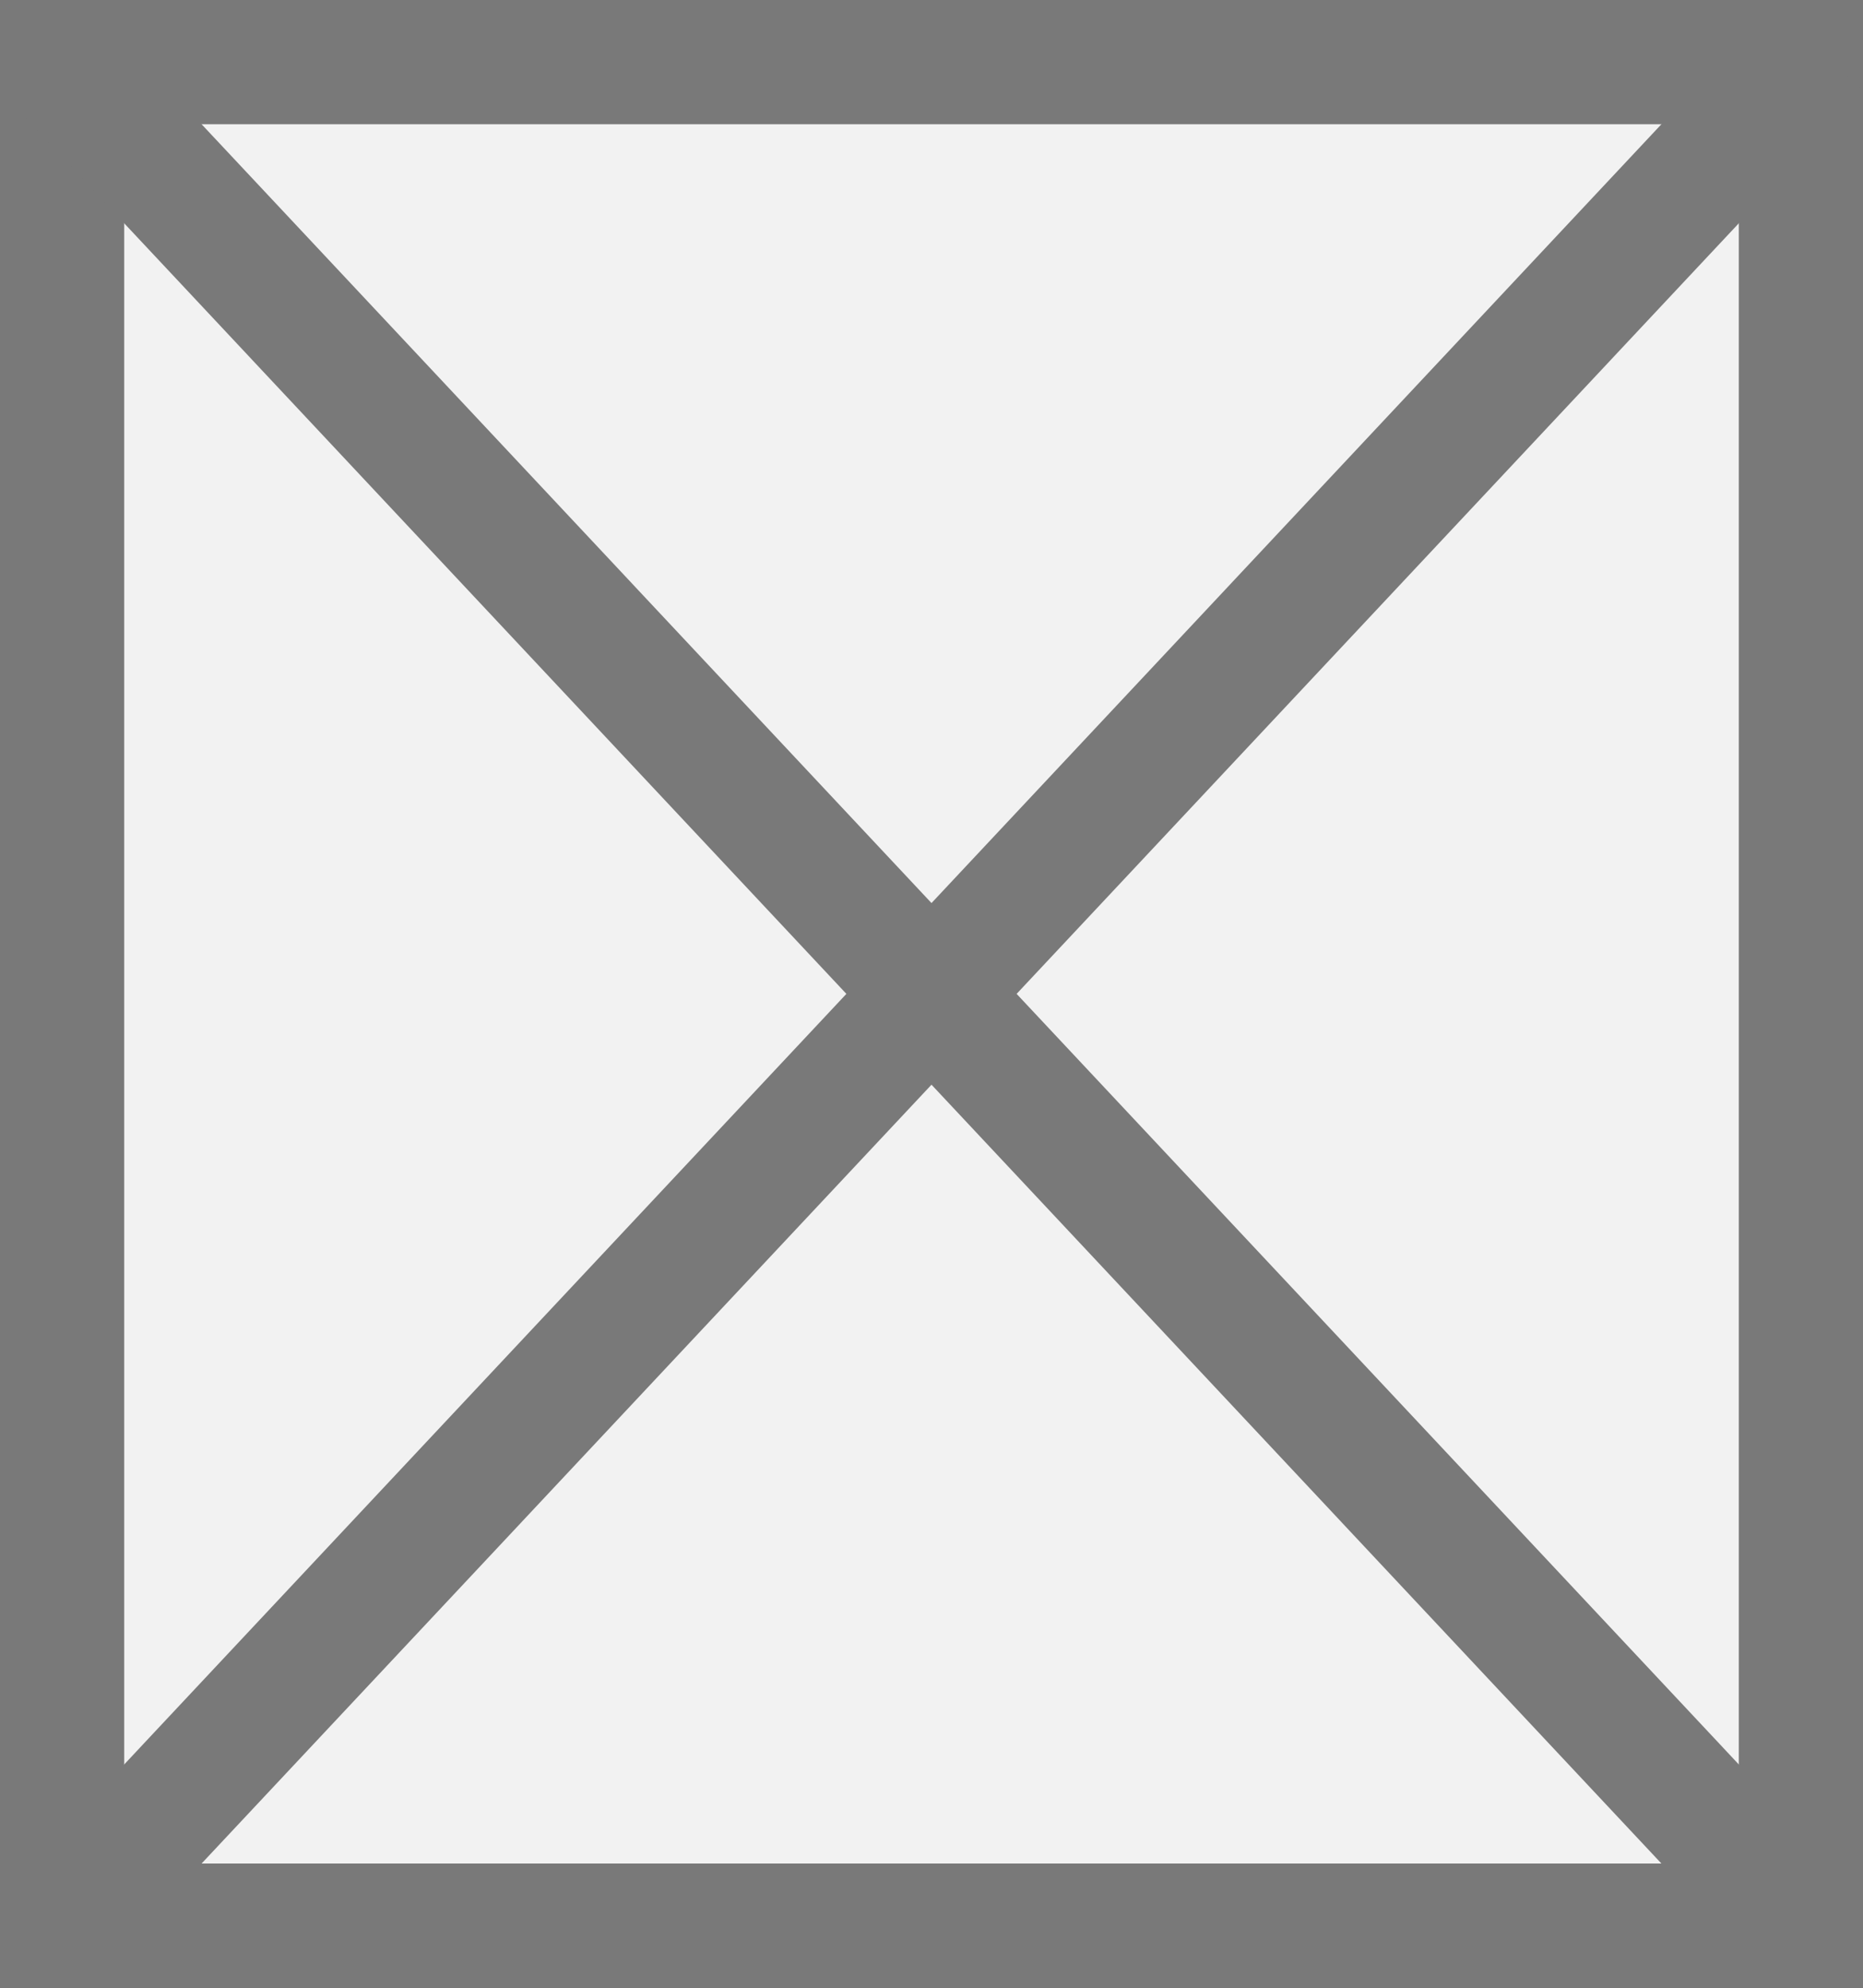 ﻿<?xml version="1.0" encoding="utf-8"?>
<svg version="1.1" xmlns:xlink="http://www.w3.org/1999/xlink" width="15px" height="16px" xmlns="http://www.w3.org/2000/svg">
  <rect width="100%" height="100%" fill="#333333" stroke="none"/>
  <g transform="matrix(1 0 0 1 -405 -590 )">
    <path d="M 405.5 590.5  L 419.5 590.5  L 419.5 605.5  L 405.5 605.5  L 405.5 590.5  Z " fill-rule="nonzero" fill="#f2f2f2" stroke="none" />
    <path d="M 405.5 590.5  L 419.5 590.5  L 419.5 605.5  L 405.5 605.5  L 405.5 590.5  Z " stroke-width="1" stroke="#797979" fill="none" />
    <path d="M 405.365 590.389  L 419.635 605.611  M 419.635 590.389  L 405.365 605.611  " stroke-width="1" stroke="#797979" fill="none" />
  </g>
</svg>